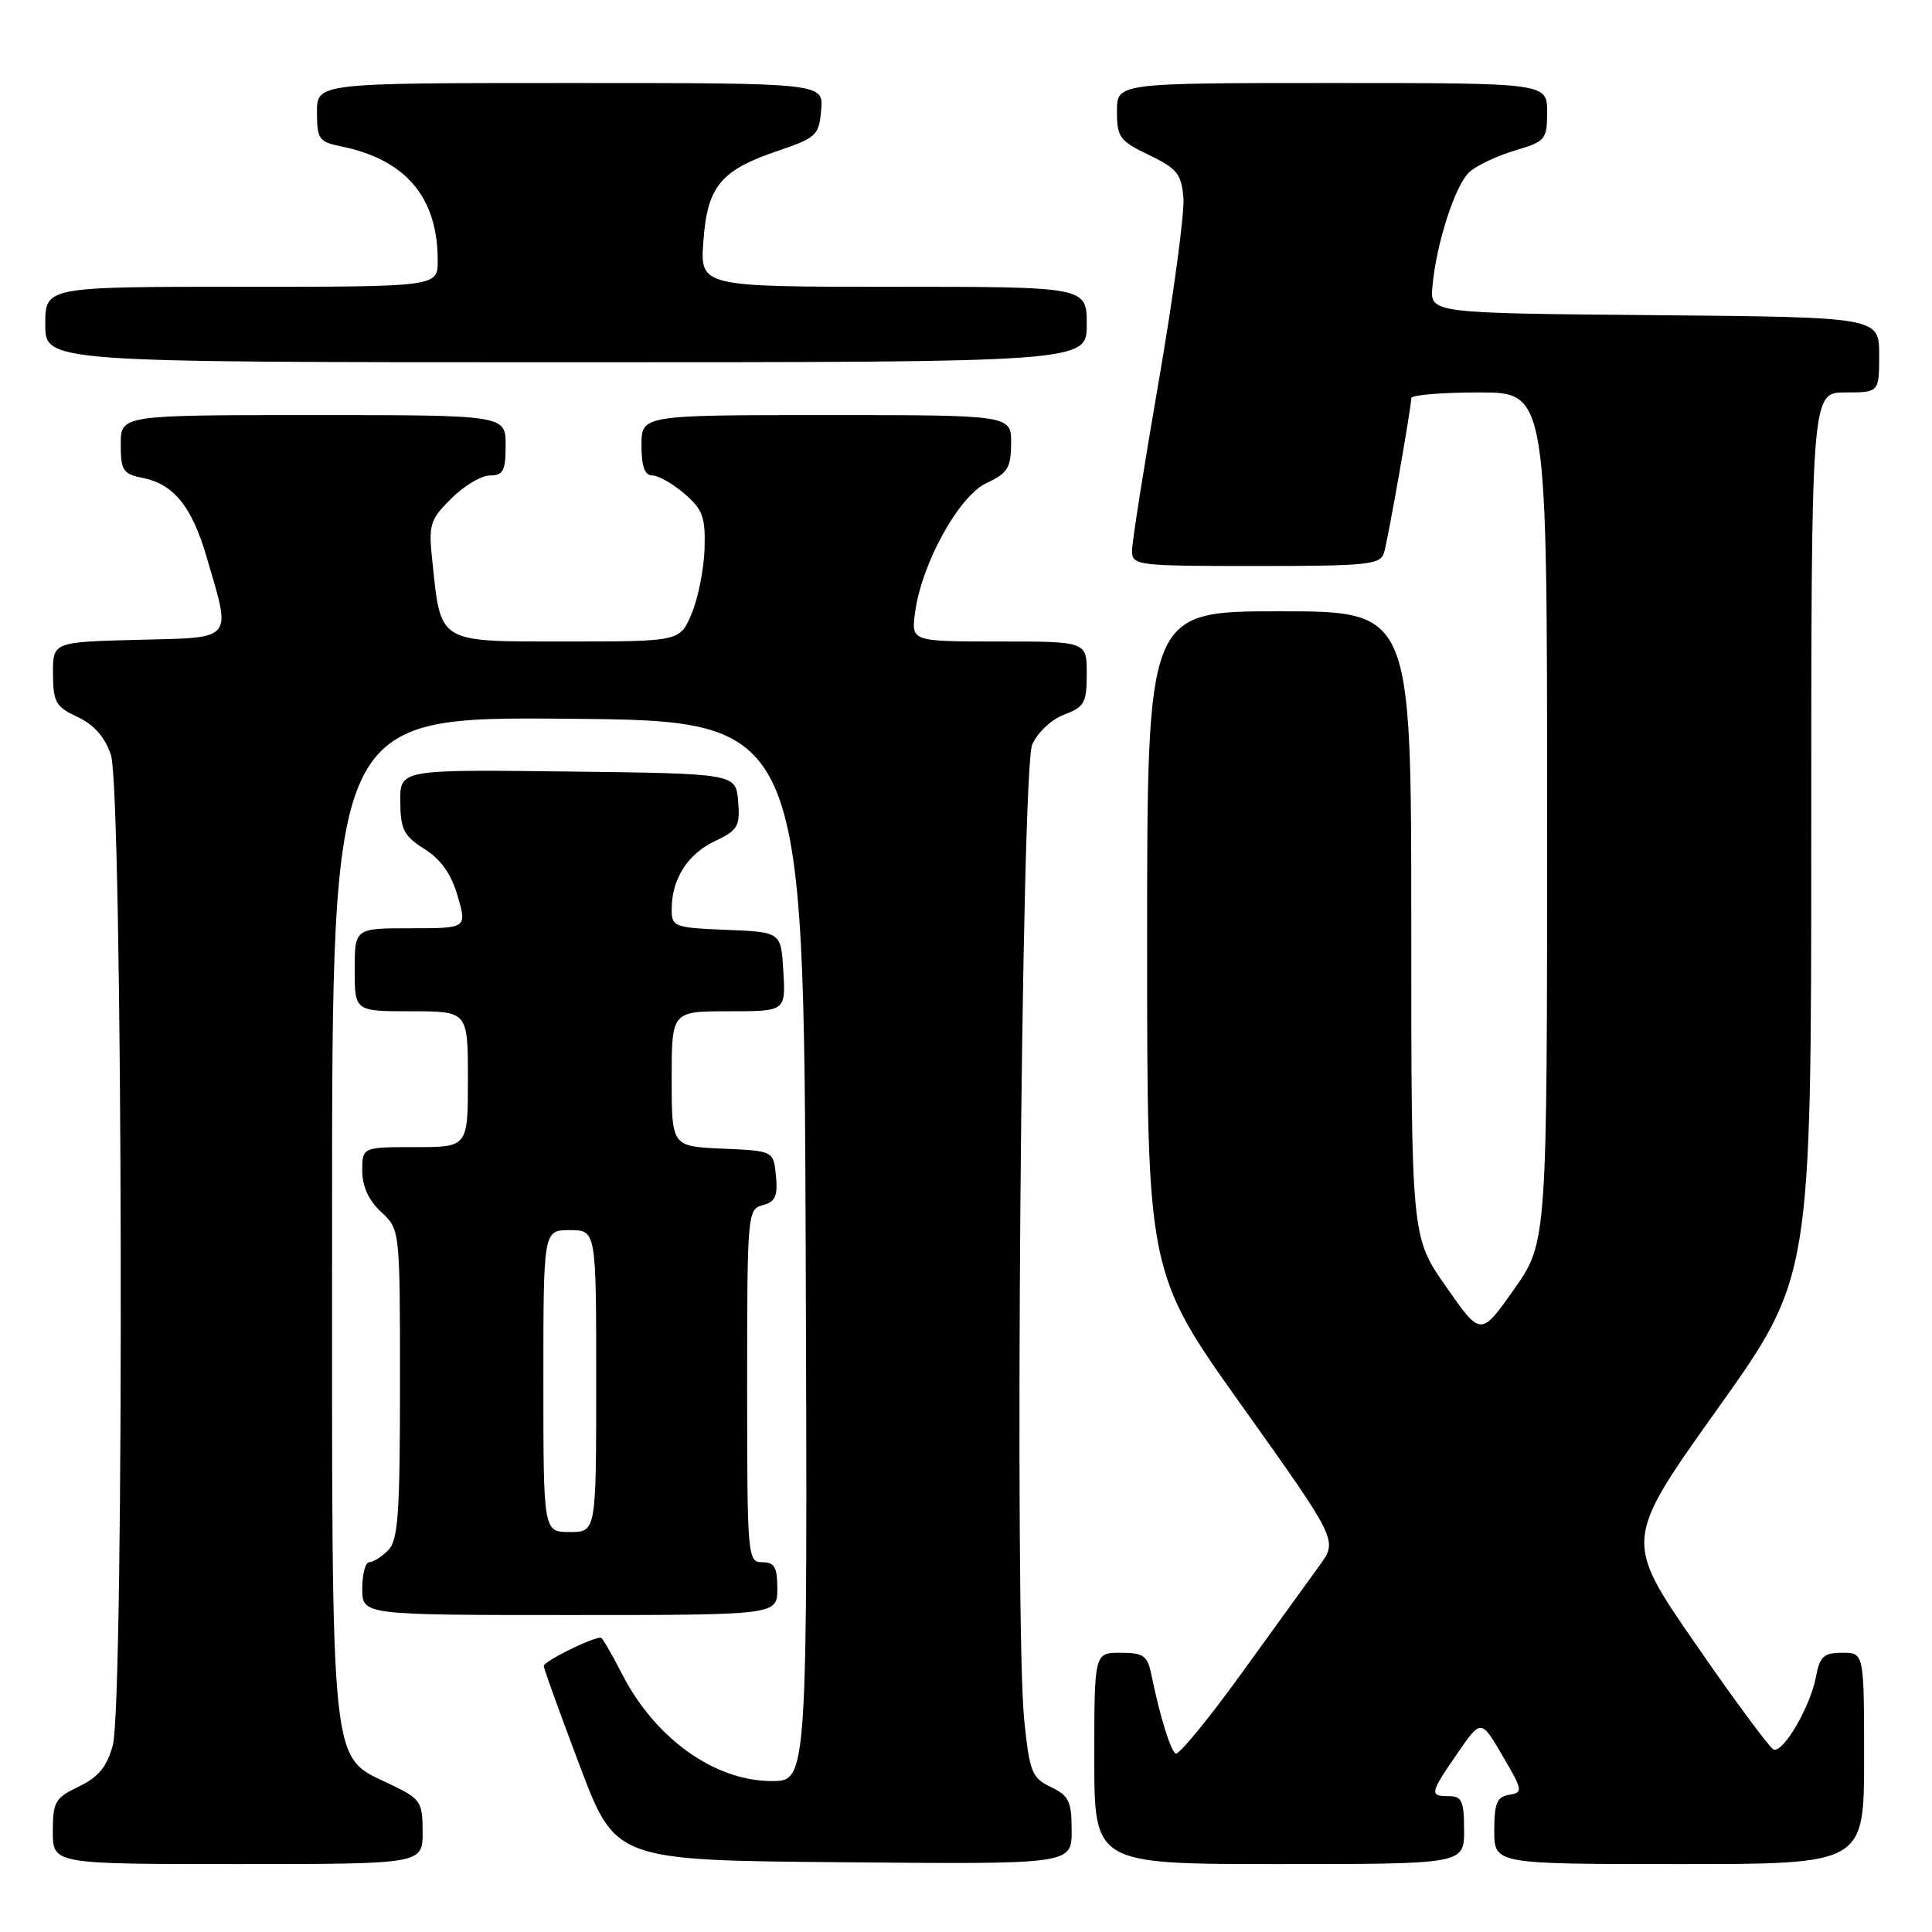 <?xml version="1.0" encoding="UTF-8" standalone="no"?>
<!DOCTYPE svg PUBLIC "-//W3C//DTD SVG 1.1//EN" "http://www.w3.org/Graphics/SVG/1.1/DTD/svg11.dtd" >
<svg xmlns="http://www.w3.org/2000/svg" xmlns:xlink="http://www.w3.org/1999/xlink" version="1.1" viewBox="0 0 256 256">
 <g >
 <path fill="currentColor"
d=" M 56.00 242.75 C 56.00 238.76 55.75 238.38 51.87 236.50 C 43.60 232.50 44.00 236.29 44.00 161.25 C 44.00 94.97 44.00 94.97 75.25 95.24 C 106.50 95.50 106.50 95.50 106.76 165.75 C 107.01 236.00 107.01 236.00 102.26 236.00 C 94.66 235.99 86.77 230.33 82.39 221.75 C 81.06 219.14 79.80 217.00 79.61 217.00 C 78.35 217.00 72.01 220.16 72.05 220.76 C 72.08 221.17 74.23 227.12 76.83 234.00 C 81.56 246.50 81.56 246.50 111.78 246.76 C 142.00 247.03 142.00 247.03 142.00 242.57 C 142.00 238.69 141.64 237.94 139.25 236.79 C 136.74 235.59 136.43 234.83 135.72 227.99 C 134.40 215.25 135.32 101.97 136.77 98.66 C 137.47 97.06 139.33 95.32 141.01 94.69 C 143.69 93.68 144.00 93.12 144.00 89.28 C 144.00 85.00 144.00 85.00 132.37 85.00 C 120.74 85.00 120.74 85.00 121.25 81.17 C 122.12 74.65 127.06 65.70 130.73 64.00 C 133.52 62.70 133.96 61.99 133.98 58.75 C 134.00 55.00 134.00 55.00 109.50 55.00 C 85.00 55.00 85.00 55.00 85.00 59.00 C 85.00 61.82 85.43 63.00 86.44 63.00 C 87.24 63.00 89.15 64.09 90.69 65.42 C 93.11 67.49 93.48 68.51 93.36 72.69 C 93.28 75.36 92.51 79.23 91.66 81.28 C 90.10 85.00 90.10 85.00 75.03 85.00 C 57.87 85.00 58.45 85.35 57.28 74.31 C 56.77 69.50 56.96 68.88 59.79 66.06 C 61.47 64.38 63.78 63.00 64.92 63.00 C 66.68 63.00 67.00 62.38 67.00 59.00 C 67.00 55.00 67.00 55.00 41.50 55.00 C 16.00 55.00 16.00 55.00 16.00 58.87 C 16.00 62.36 16.30 62.81 18.92 63.33 C 23.02 64.15 25.43 67.13 27.37 73.78 C 30.67 85.05 31.16 84.46 18.25 84.78 C 7.00 85.07 7.00 85.07 7.02 89.28 C 7.04 93.05 7.39 93.66 10.27 95.00 C 12.44 96.01 13.89 97.65 14.69 100.00 C 16.28 104.65 16.50 225.66 14.94 231.29 C 14.15 234.14 13.02 235.50 10.44 236.73 C 7.30 238.23 7.00 238.75 7.00 242.69 C 7.00 247.00 7.00 247.00 31.50 247.00 C 56.00 247.00 56.00 247.00 56.00 242.75 Z  M 194.00 242.50 C 194.00 238.67 193.70 238.00 192.00 238.00 C 189.38 238.00 189.44 237.67 193.12 232.32 C 196.25 227.78 196.25 227.78 199.09 232.64 C 201.79 237.25 201.84 237.52 199.97 237.82 C 198.35 238.08 198.00 238.94 198.00 242.57 C 198.00 247.00 198.00 247.00 222.50 247.00 C 247.00 247.00 247.00 247.00 247.00 233.00 C 247.00 219.00 247.00 219.00 244.11 219.00 C 241.64 219.00 241.13 219.48 240.61 222.25 C 239.87 226.16 236.30 232.27 235.02 231.82 C 234.52 231.65 229.85 225.33 224.64 217.79 C 215.18 204.09 215.18 204.09 227.59 186.67 C 240.00 169.25 240.00 169.25 240.00 110.63 C 240.00 52.00 240.00 52.00 244.50 52.00 C 249.00 52.00 249.00 52.00 249.00 47.01 C 249.00 42.03 249.00 42.03 219.25 41.76 C 189.50 41.50 189.50 41.50 189.80 38.00 C 190.30 32.28 192.83 24.47 194.73 22.77 C 195.70 21.91 198.41 20.63 200.75 19.94 C 204.79 18.74 205.00 18.50 205.00 14.84 C 205.00 11.00 205.00 11.00 176.50 11.00 C 148.00 11.00 148.00 11.00 148.00 14.75 C 148.00 18.18 148.37 18.68 152.25 20.54 C 155.96 22.32 156.54 23.05 156.81 26.21 C 156.97 28.20 155.51 39.08 153.56 50.39 C 151.60 61.69 150.00 71.85 150.00 72.97 C 150.00 74.93 150.59 75.00 166.43 75.00 C 181.22 75.00 182.92 74.82 183.39 73.25 C 183.93 71.42 186.99 54.05 187.00 52.75 C 187.00 52.34 191.05 52.00 196.00 52.00 C 205.00 52.00 205.00 52.00 205.00 108.30 C 205.00 164.61 205.00 164.61 200.61 170.85 C 196.21 177.09 196.21 177.09 191.61 170.49 C 187.00 163.90 187.00 163.90 187.00 122.45 C 187.00 81.00 187.00 81.00 169.50 81.00 C 152.00 81.00 152.00 81.00 152.00 124.83 C 152.00 168.66 152.00 168.66 164.63 186.38 C 177.25 204.10 177.25 204.10 174.88 207.39 C 173.57 209.19 168.90 215.65 164.50 221.74 C 160.10 227.83 156.17 232.60 155.78 232.36 C 155.08 231.93 153.68 227.37 152.53 221.75 C 152.04 219.38 151.47 219.00 148.48 219.00 C 145.00 219.00 145.00 219.00 145.00 233.00 C 145.00 247.00 145.00 247.00 169.50 247.00 C 194.00 247.00 194.00 247.00 194.00 242.50 Z  M 103.00 210.50 C 103.00 207.67 102.62 207.00 101.00 207.00 C 99.06 207.00 99.00 206.33 99.00 183.62 C 99.00 160.81 99.05 160.22 101.07 159.69 C 102.73 159.26 103.07 158.49 102.82 155.83 C 102.50 152.50 102.50 152.50 95.75 152.20 C 89.00 151.91 89.00 151.91 89.00 142.95 C 89.00 134.00 89.00 134.00 96.55 134.00 C 104.10 134.00 104.10 134.00 103.80 128.75 C 103.50 123.50 103.50 123.50 96.25 123.21 C 89.34 122.93 89.00 122.80 89.00 120.50 C 89.00 116.50 91.09 113.19 94.69 111.47 C 97.78 110.01 98.08 109.50 97.81 106.18 C 97.50 102.50 97.50 102.50 75.25 102.23 C 53.00 101.96 53.00 101.96 53.04 106.23 C 53.07 109.92 53.51 110.77 56.25 112.50 C 58.43 113.88 59.80 115.82 60.65 118.75 C 61.87 123.00 61.87 123.00 54.44 123.00 C 47.00 123.00 47.00 123.00 47.00 128.50 C 47.00 134.00 47.00 134.00 54.50 134.00 C 62.00 134.00 62.00 134.00 62.00 143.00 C 62.00 152.00 62.00 152.00 55.00 152.00 C 48.00 152.00 48.00 152.00 48.00 155.14 C 48.00 157.20 48.86 159.07 50.50 160.59 C 53.00 162.90 53.00 162.90 53.00 183.38 C 53.00 200.66 52.75 204.10 51.43 205.43 C 50.56 206.29 49.44 207.00 48.93 207.00 C 48.42 207.00 48.00 208.57 48.00 210.50 C 48.00 214.00 48.00 214.00 75.50 214.00 C 103.00 214.00 103.00 214.00 103.00 210.50 Z  M 144.00 43.00 C 144.00 38.00 144.00 38.00 118.38 38.00 C 92.76 38.00 92.76 38.00 93.20 31.96 C 93.72 24.68 95.50 22.54 103.15 19.96 C 108.16 18.26 108.52 17.93 108.81 14.58 C 109.12 11.00 109.12 11.00 75.56 11.00 C 42.00 11.00 42.00 11.00 42.00 14.87 C 42.00 18.40 42.28 18.81 45.08 19.37 C 53.73 21.10 58.00 26.10 58.00 34.52 C 58.00 38.00 58.00 38.00 32.00 38.00 C 6.00 38.00 6.00 38.00 6.00 43.00 C 6.00 48.00 6.00 48.00 75.00 48.00 C 144.00 48.00 144.00 48.00 144.00 43.00 Z  M 72.00 183.00 C 72.00 163.00 72.00 163.00 75.50 163.00 C 79.00 163.00 79.00 163.00 79.00 183.00 C 79.00 203.00 79.00 203.00 75.50 203.00 C 72.00 203.00 72.00 203.00 72.00 183.00 Z "/>
</g>
</svg>